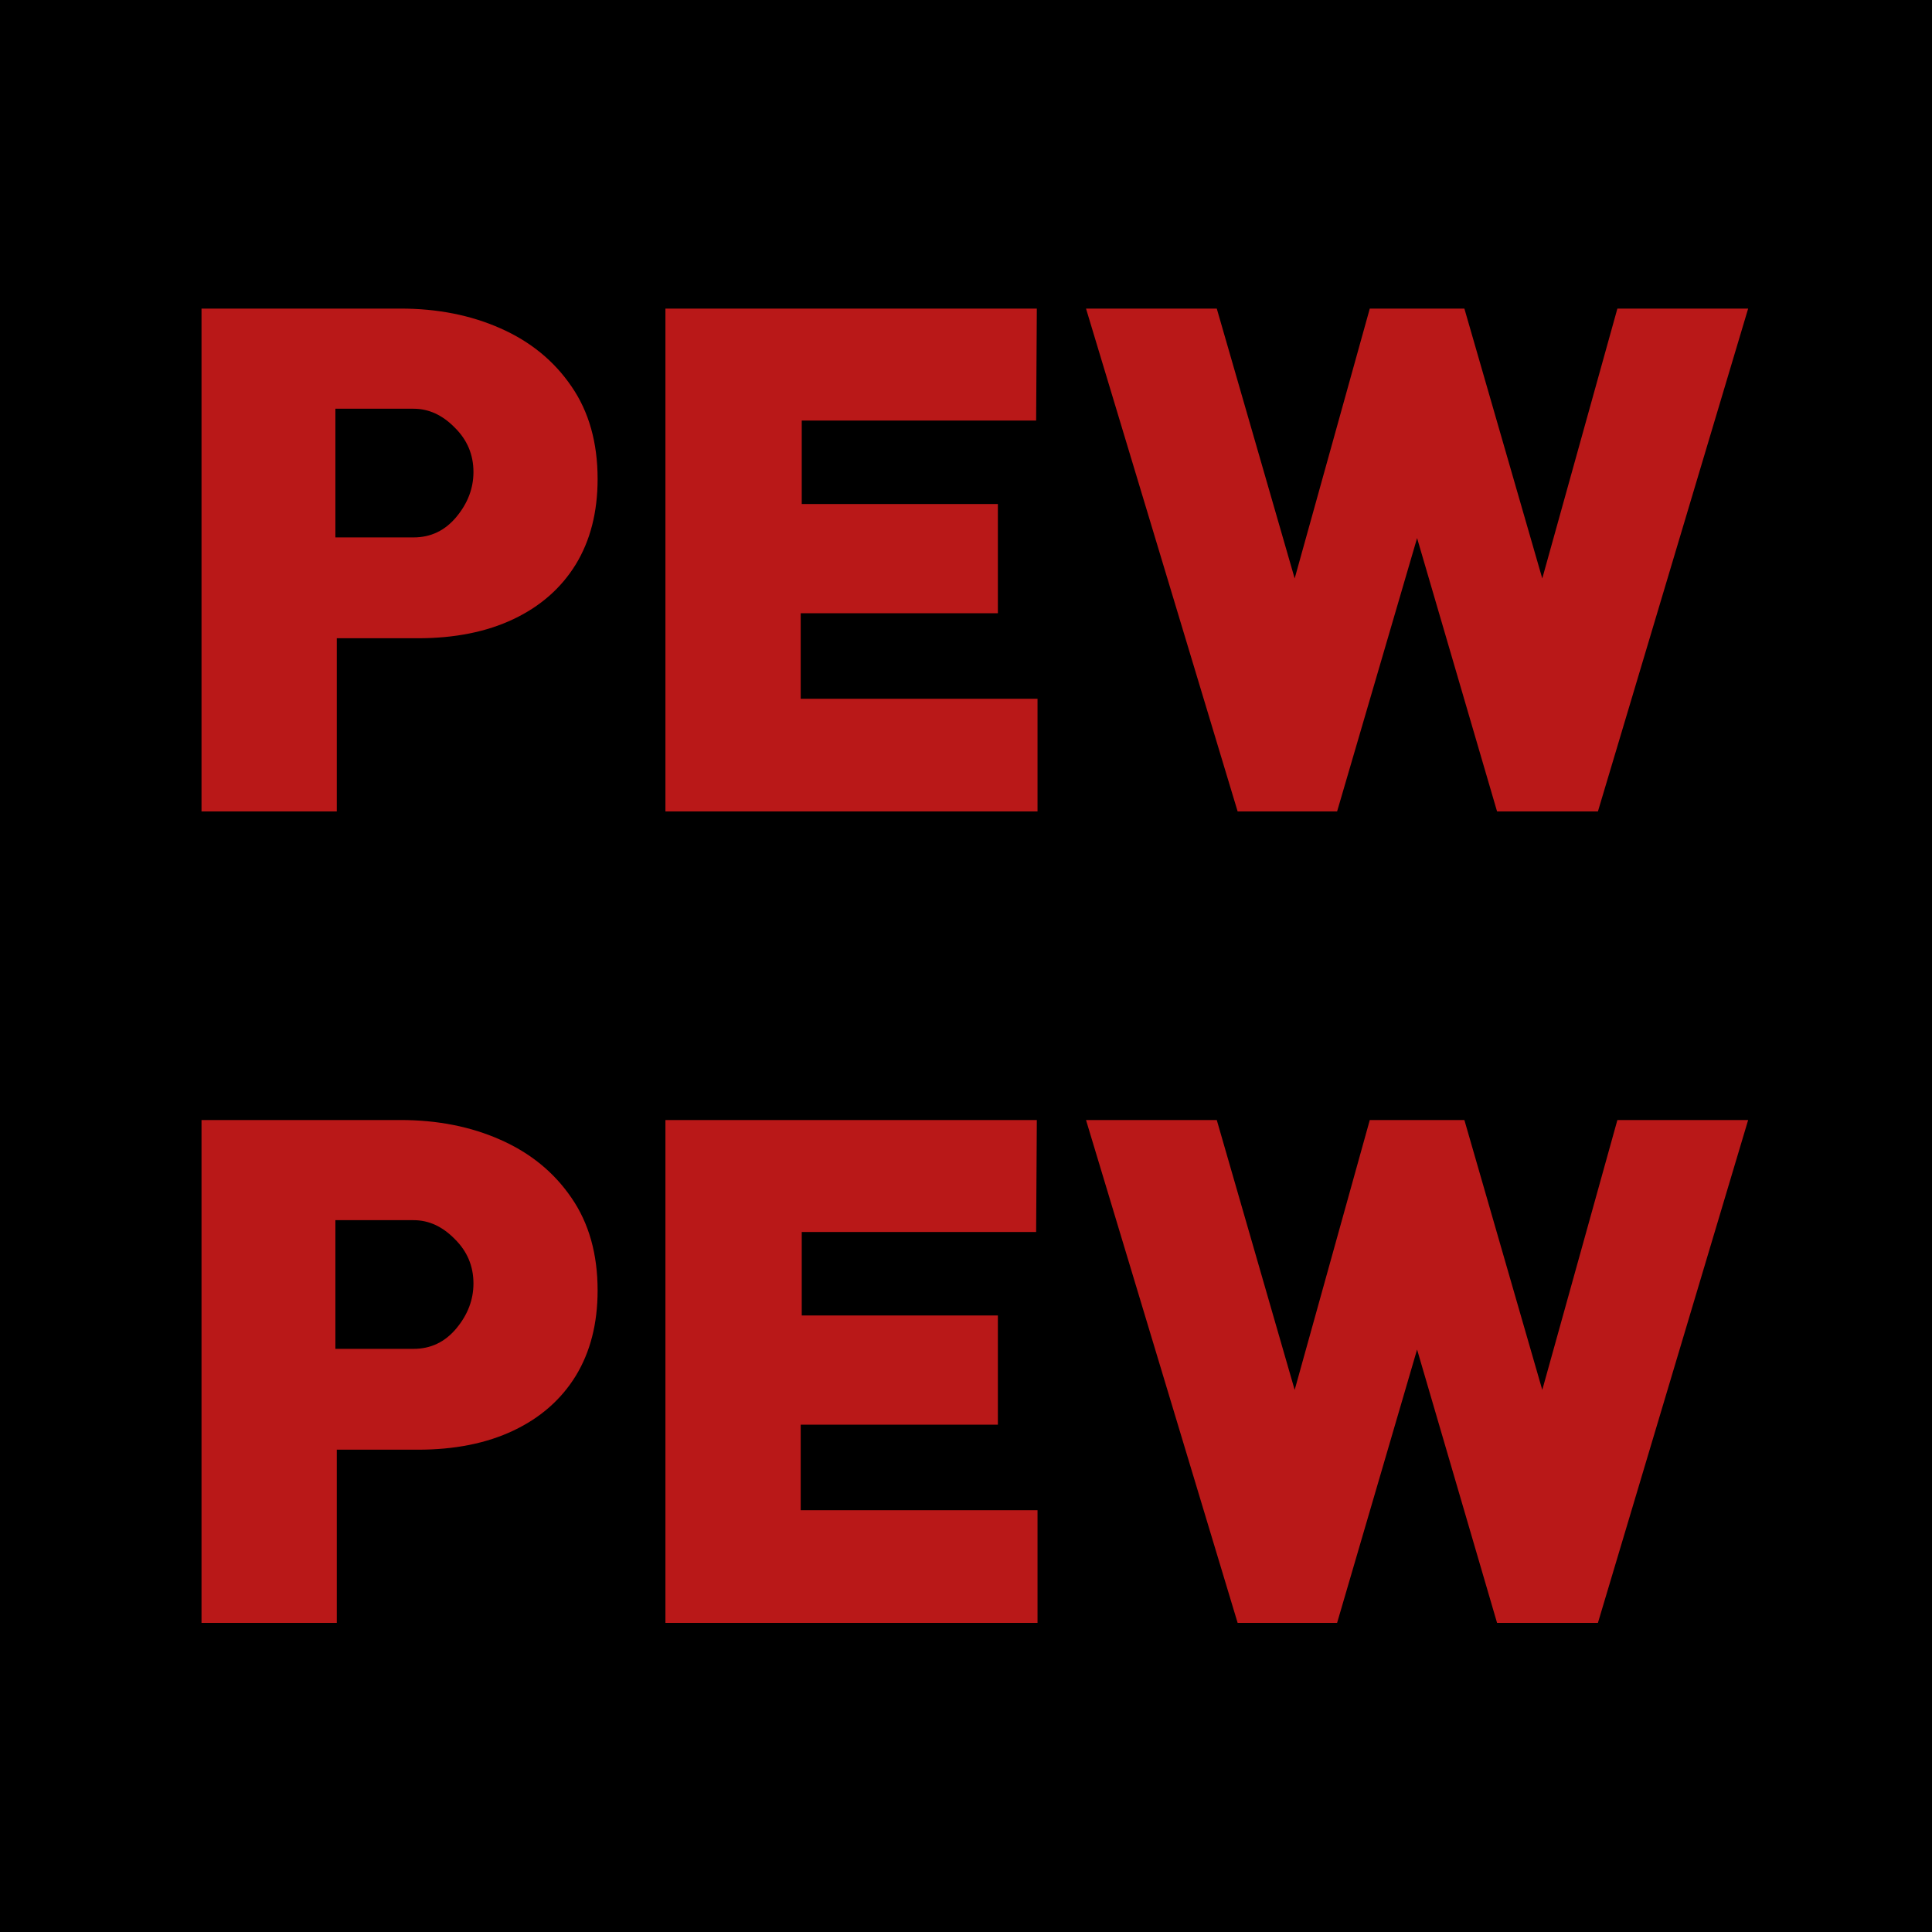 <svg width="100" height="100" viewBox="0 0 100 100" fill="none" xmlns="http://www.w3.org/2000/svg">
<rect width="100" height="100" fill="black"/>
<path d="M10.43 42V15.972H20.726C22.646 15.972 24.374 16.314 25.91 16.998C27.458 17.682 28.682 18.684 29.582 20.004C30.482 21.312 30.932 22.908 30.932 24.792C30.932 26.508 30.554 27.984 29.798 29.22C29.042 30.444 27.968 31.386 26.576 32.046C25.184 32.706 23.534 33.036 21.626 33.036H17.432V42H10.43ZM17.36 27.816H21.41C22.298 27.816 23.036 27.462 23.624 26.754C24.212 26.046 24.506 25.272 24.506 24.432C24.506 23.532 24.182 22.764 23.534 22.128C22.898 21.48 22.19 21.156 21.41 21.156H17.36V27.816ZM34.442 42V15.972H53.666L53.63 21.768H41.498V26.088H51.65V31.74H41.444V36.168H53.702V42H34.442ZM64.06 42L56.212 15.972H62.98L67.012 29.94L70.9 15.972H75.796L79.828 29.94L83.716 15.972H90.484L82.708 42H77.488L73.348 27.852L69.208 42H64.06ZM10.43 84V57.972H20.726C22.646 57.972 24.374 58.314 25.91 58.998C27.458 59.682 28.682 60.684 29.582 62.004C30.482 63.312 30.932 64.908 30.932 66.792C30.932 68.508 30.554 69.984 29.798 71.22C29.042 72.444 27.968 73.386 26.576 74.046C25.184 74.706 23.534 75.036 21.626 75.036H17.432V84H10.43ZM17.36 69.816H21.41C22.298 69.816 23.036 69.462 23.624 68.754C24.212 68.046 24.506 67.272 24.506 66.432C24.506 65.532 24.182 64.764 23.534 64.128C22.898 63.48 22.19 63.156 21.41 63.156H17.36V69.816ZM34.442 84V57.972H53.666L53.63 63.768H41.498V68.088H51.65V73.74H41.444V78.168H53.702V84H34.442ZM64.06 84L56.212 57.972H62.98L67.012 71.94L70.9 57.972H75.796L79.828 71.94L83.716 57.972H90.484L82.708 84H77.488L73.348 69.852L69.208 84H64.06Z" fill="#B91818"/>
</svg>
